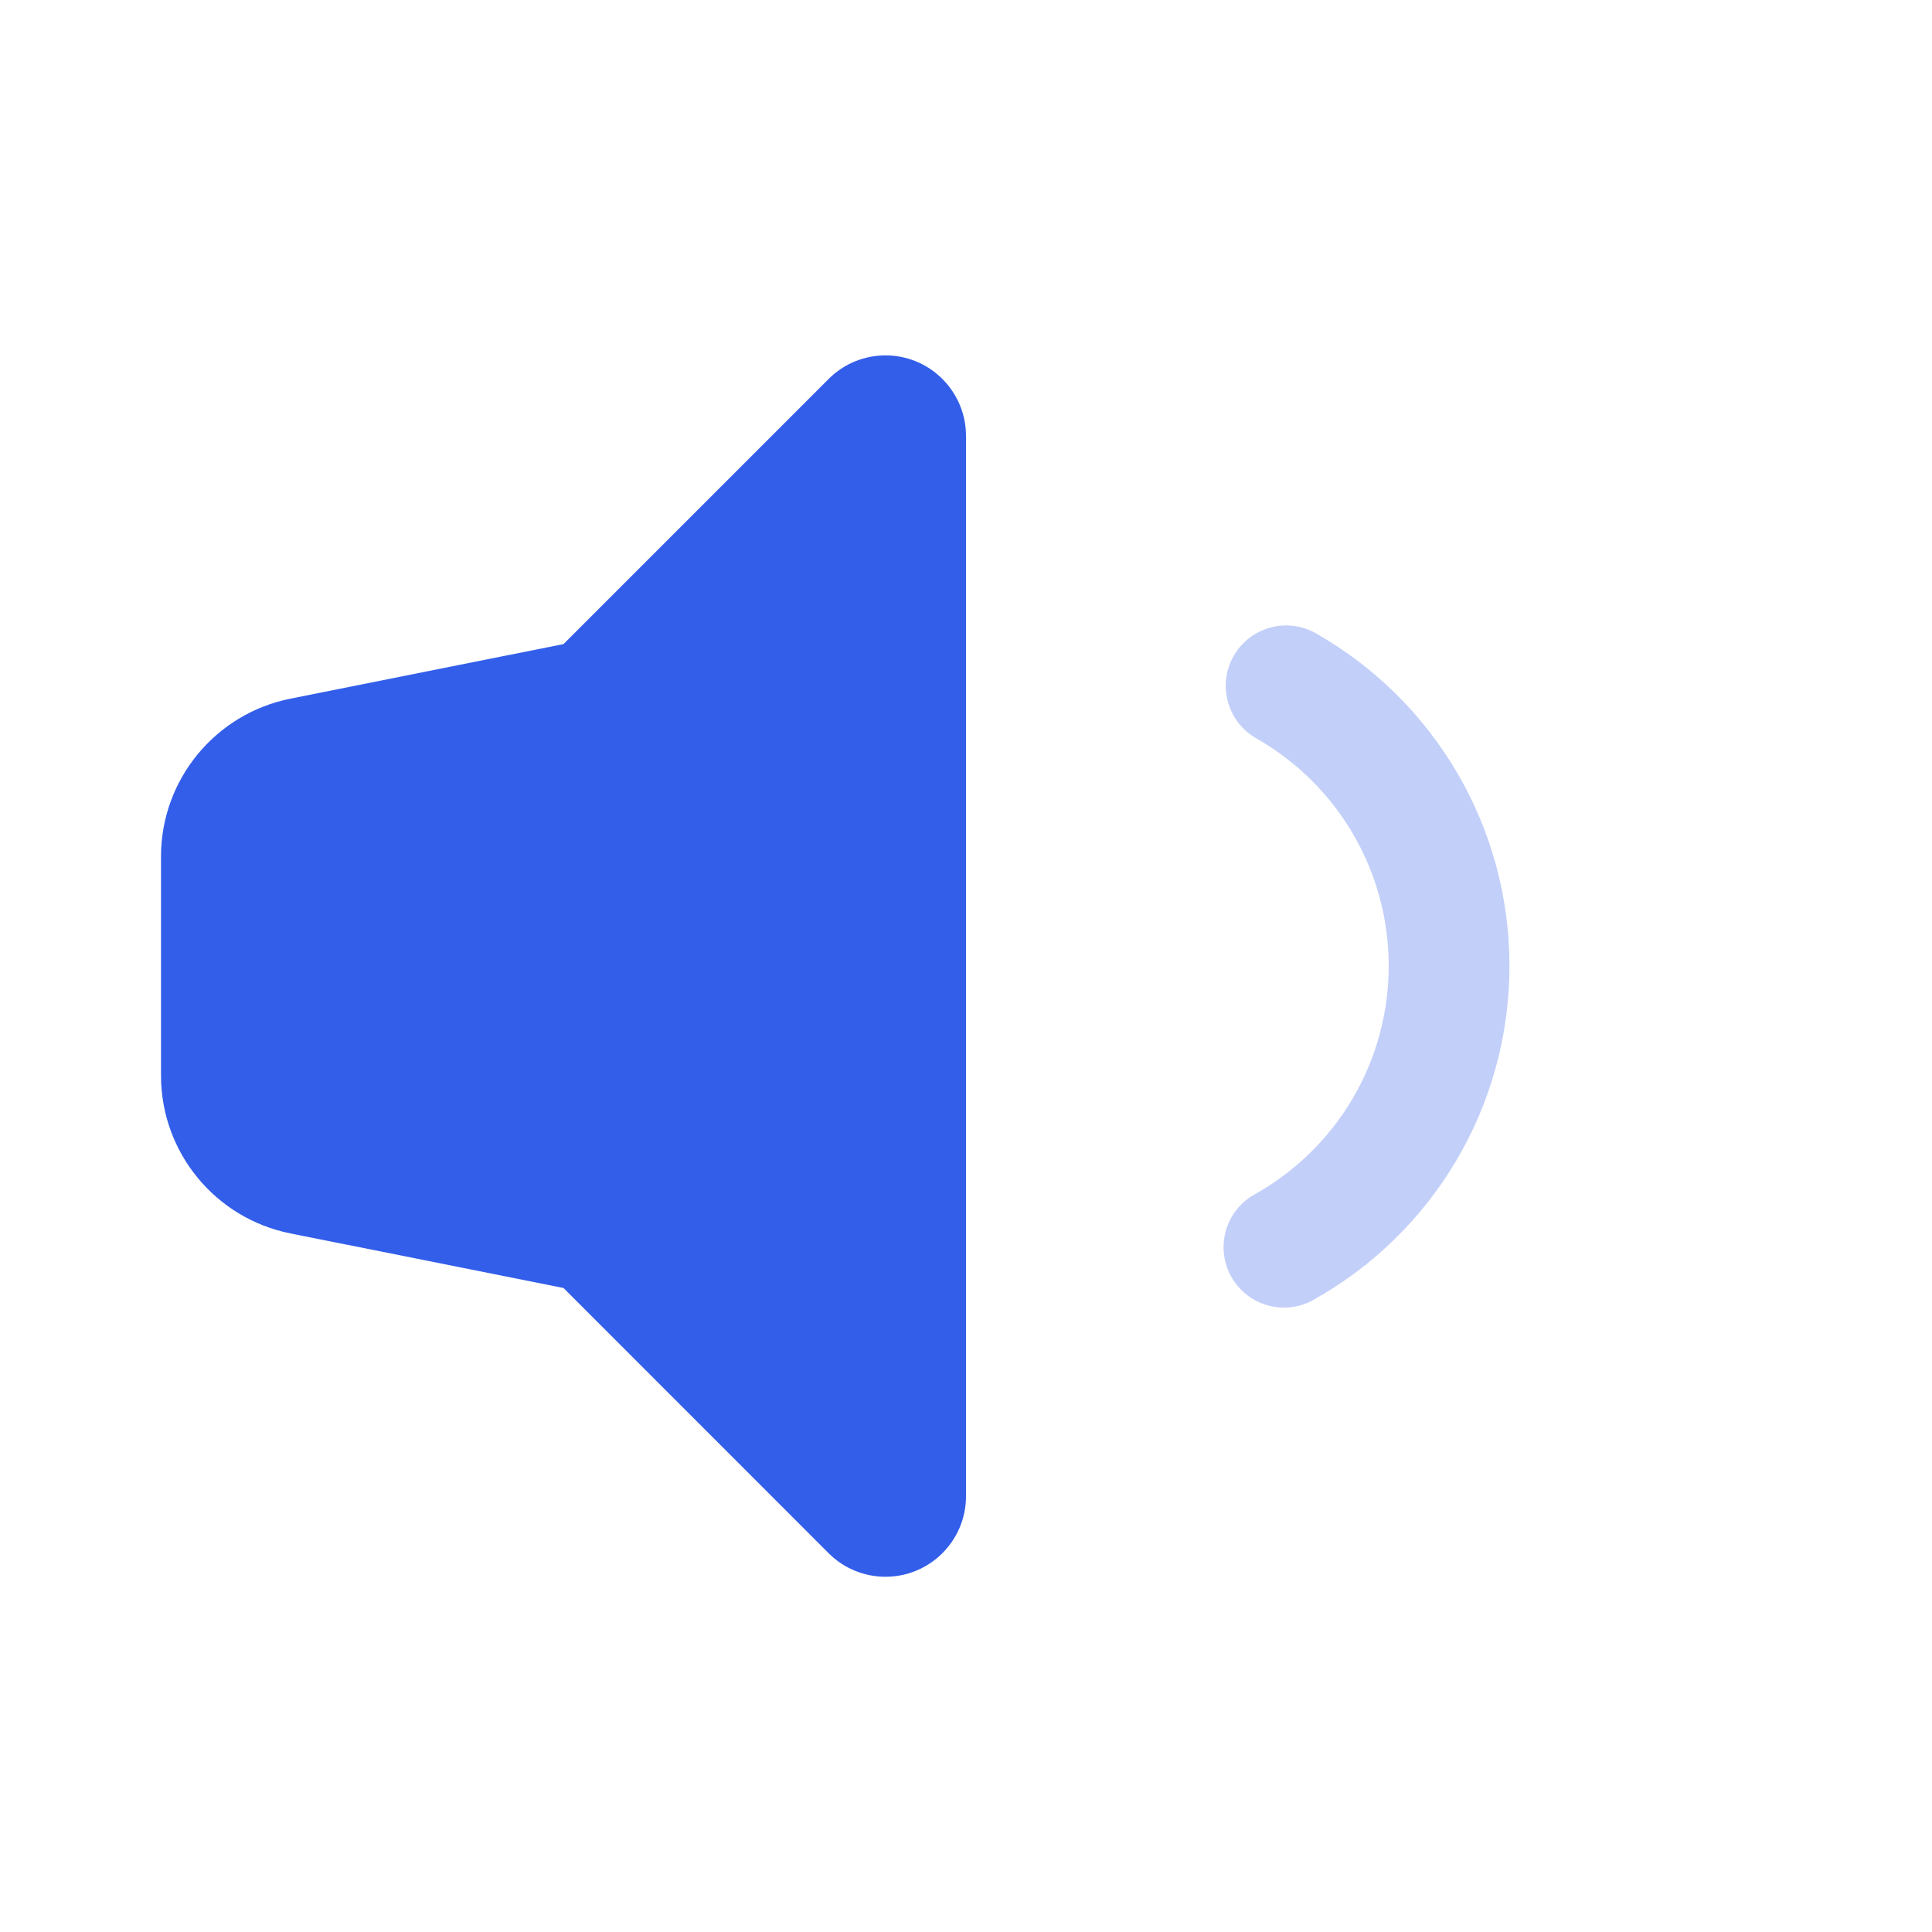 <svg height="24" viewBox="0 0 24 24" width="24" xmlns="http://www.w3.org/2000/svg"><g fill="none" fill-rule="evenodd"><path d="m0 0h24v24h-24z"/><g fill="#335eea"><path d="m16.316 16.148c-.362.202-.818.073-1.021-.289-.202-.362-.073-.818.289-1.021 1.021-.571 1.667-1.648 1.667-2.839 0-1.182-.636-2.252-1.645-2.827-.36-.205-.486-.663-.281-1.023.205-.36.663-.486 1.023-.281 1.473.839 2.403 2.404 2.403 4.131 0 1.74-.944 3.315-2.434 4.148z" opacity=".3"/><path d="m7 16-3.392-.678c-.935-.187-1.608-1.008-1.608-1.961v-2.721c0-.953.673-1.774 1.608-1.961l3.392-.678 3.293-3.293c.391-.391 1.024-.391 1.414 0 .188.188.293.442.293.707v13.172c0 .552-.448 1-1 1-.265 0-.52-.105-.707-.293z"/></g></g></svg>